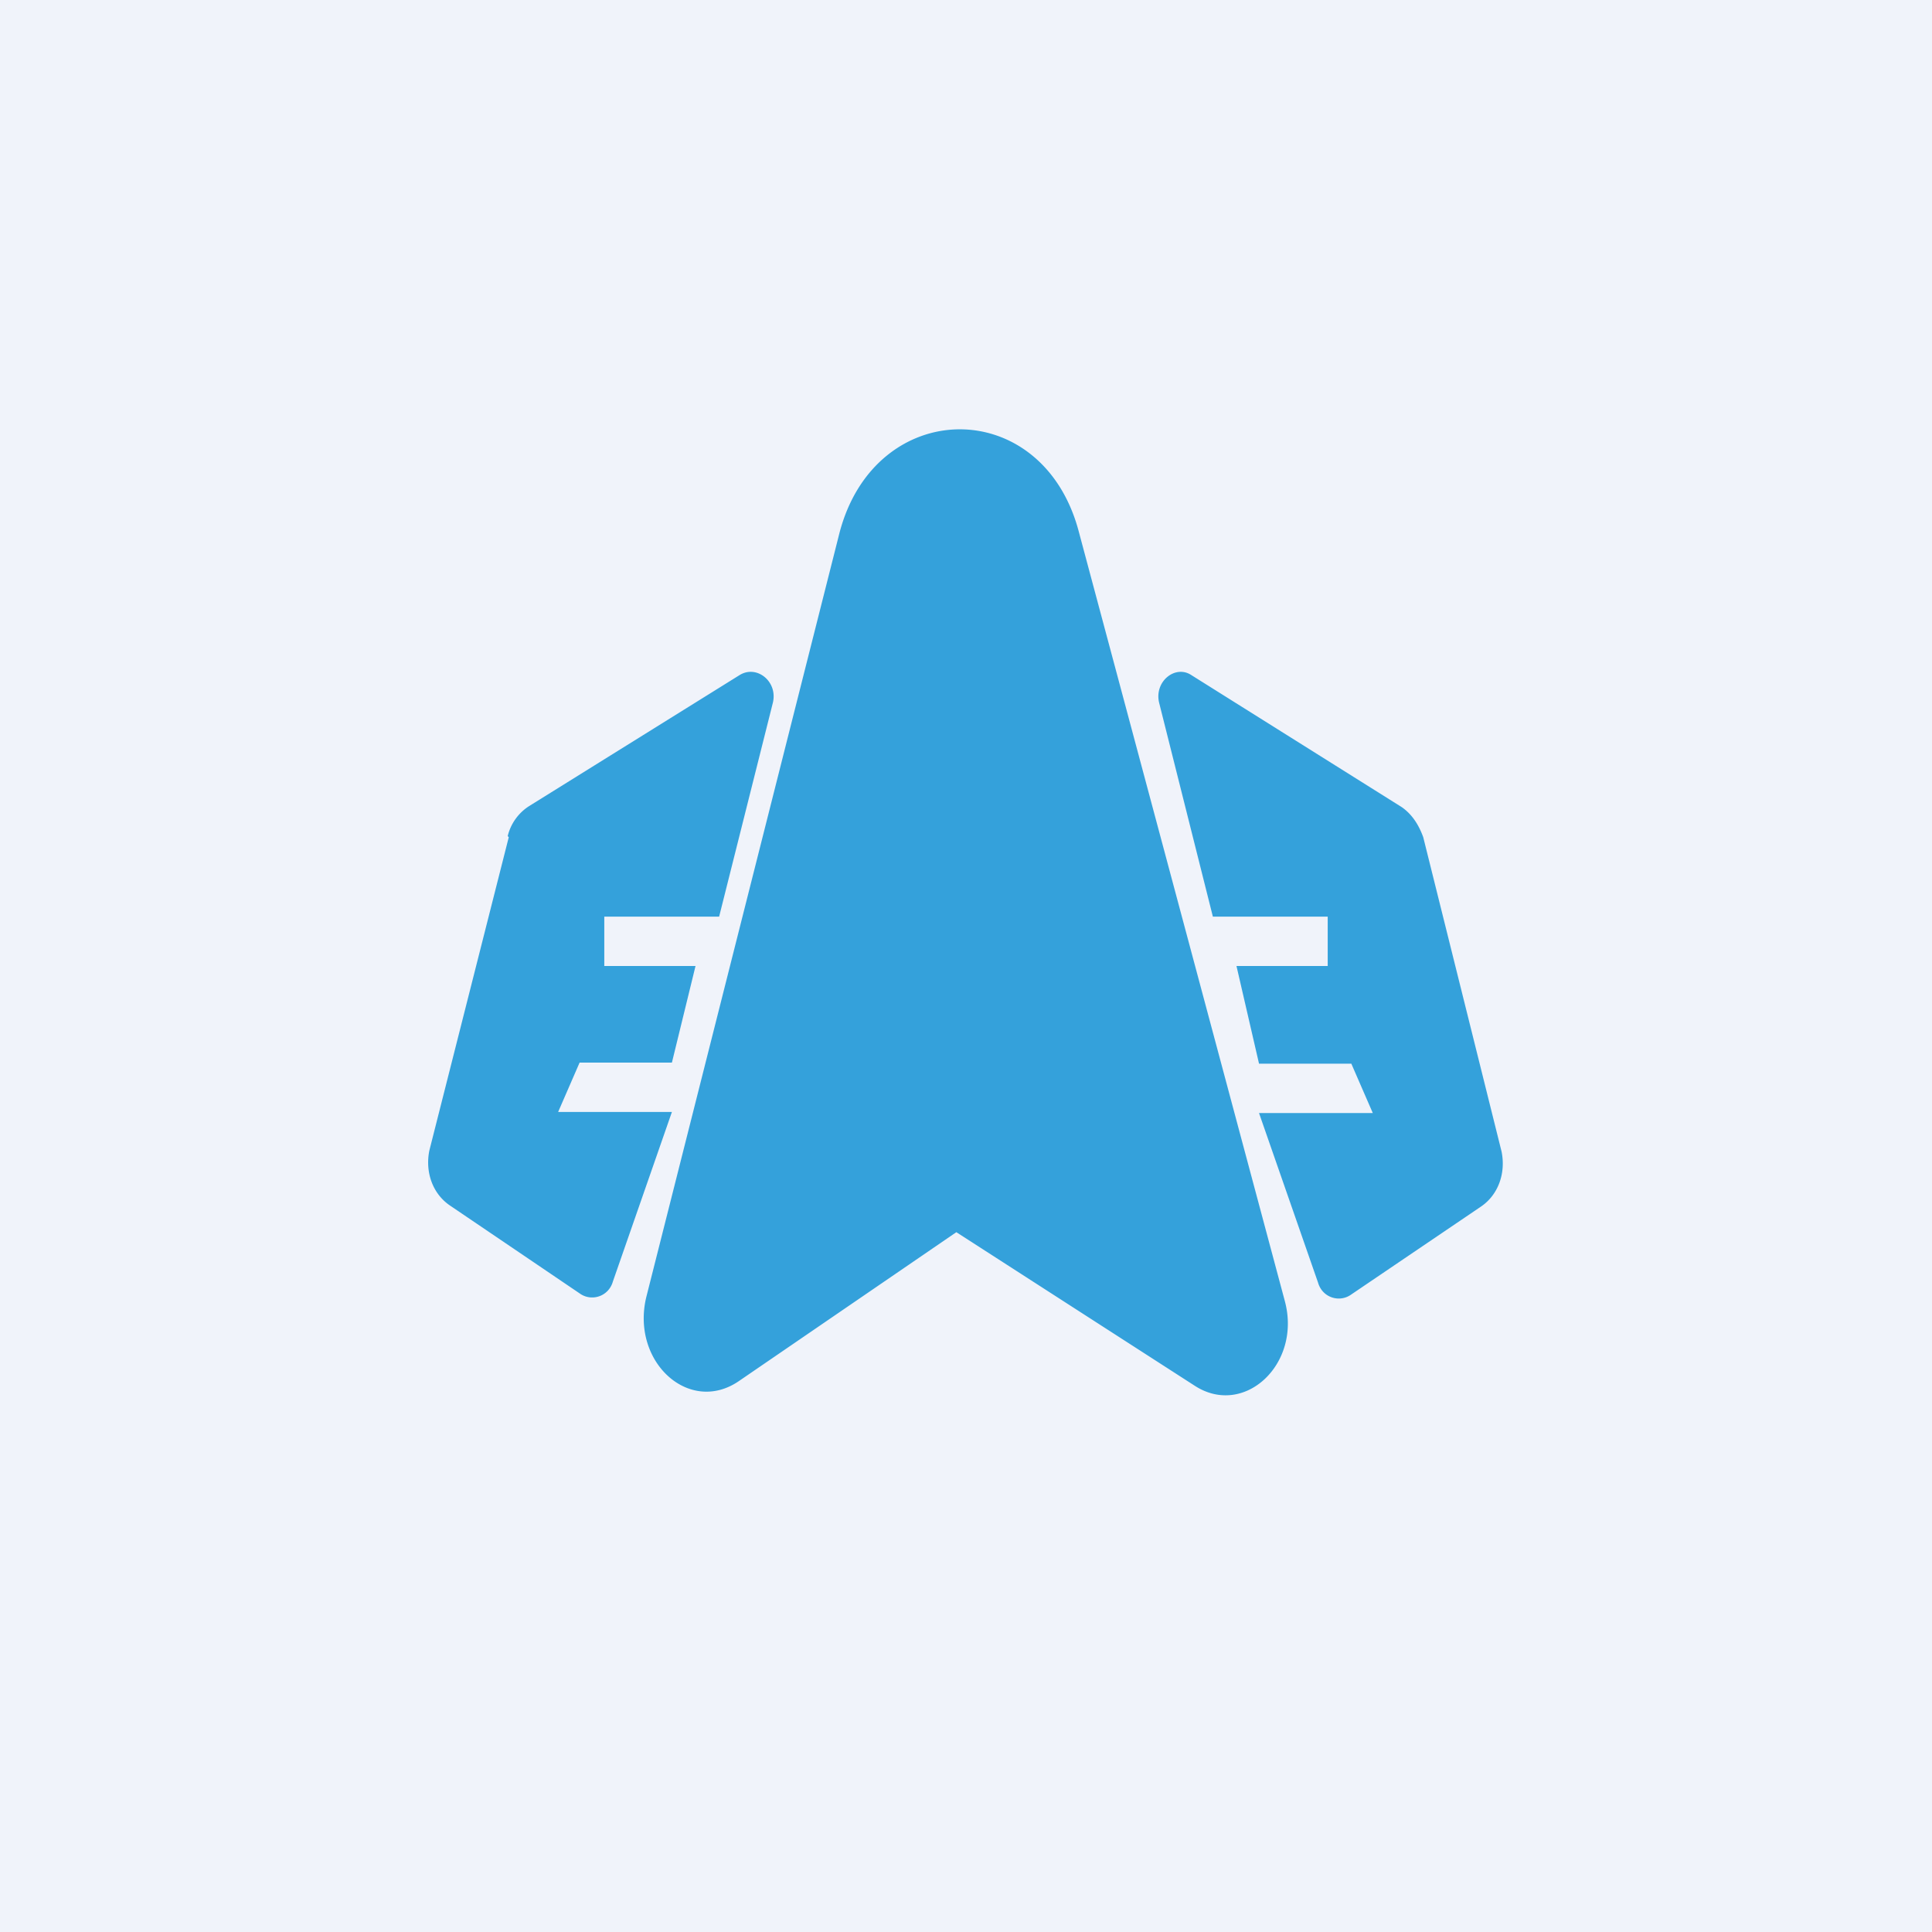 <!-- by TradingView --><svg width="18" height="18" viewBox="0 0 18 18" xmlns="http://www.w3.org/2000/svg"><path fill="#F0F3FA" d="M0 0h18v18H0z"/><path d="M4.74 7.8 4 10.72c-.04.2.03.4.19.51l1.21.82c.11.08.27.03.31-.11l.55-1.58H5.2l.2-.46h.86L6.48 9h-.85v-.46H6.7l.5-1.99c.05-.2-.15-.36-.31-.26L4.93 7.51a.46.46 0 0 0-.2.28ZM13.26 7.8l.73 2.93c.04.2-.03.4-.19.51l-1.21.82c-.11.08-.27.03-.31-.11l-.55-1.58h1.06l-.2-.46h-.86L11.52 9h.85v-.46H11.3l-.5-1.99c-.05-.2.15-.36.3-.26l1.96 1.23c.1.07.16.17.2.28ZM7.82 4.97l-1.8 7.12c-.14.6.4 1.09.86.78l2.03-1.39 2.22 1.43c.46.3 1-.2.84-.79l-1.92-7.17c-.34-1.28-1.9-1.26-2.23.02Z" fill="#34A1DB"/></svg>